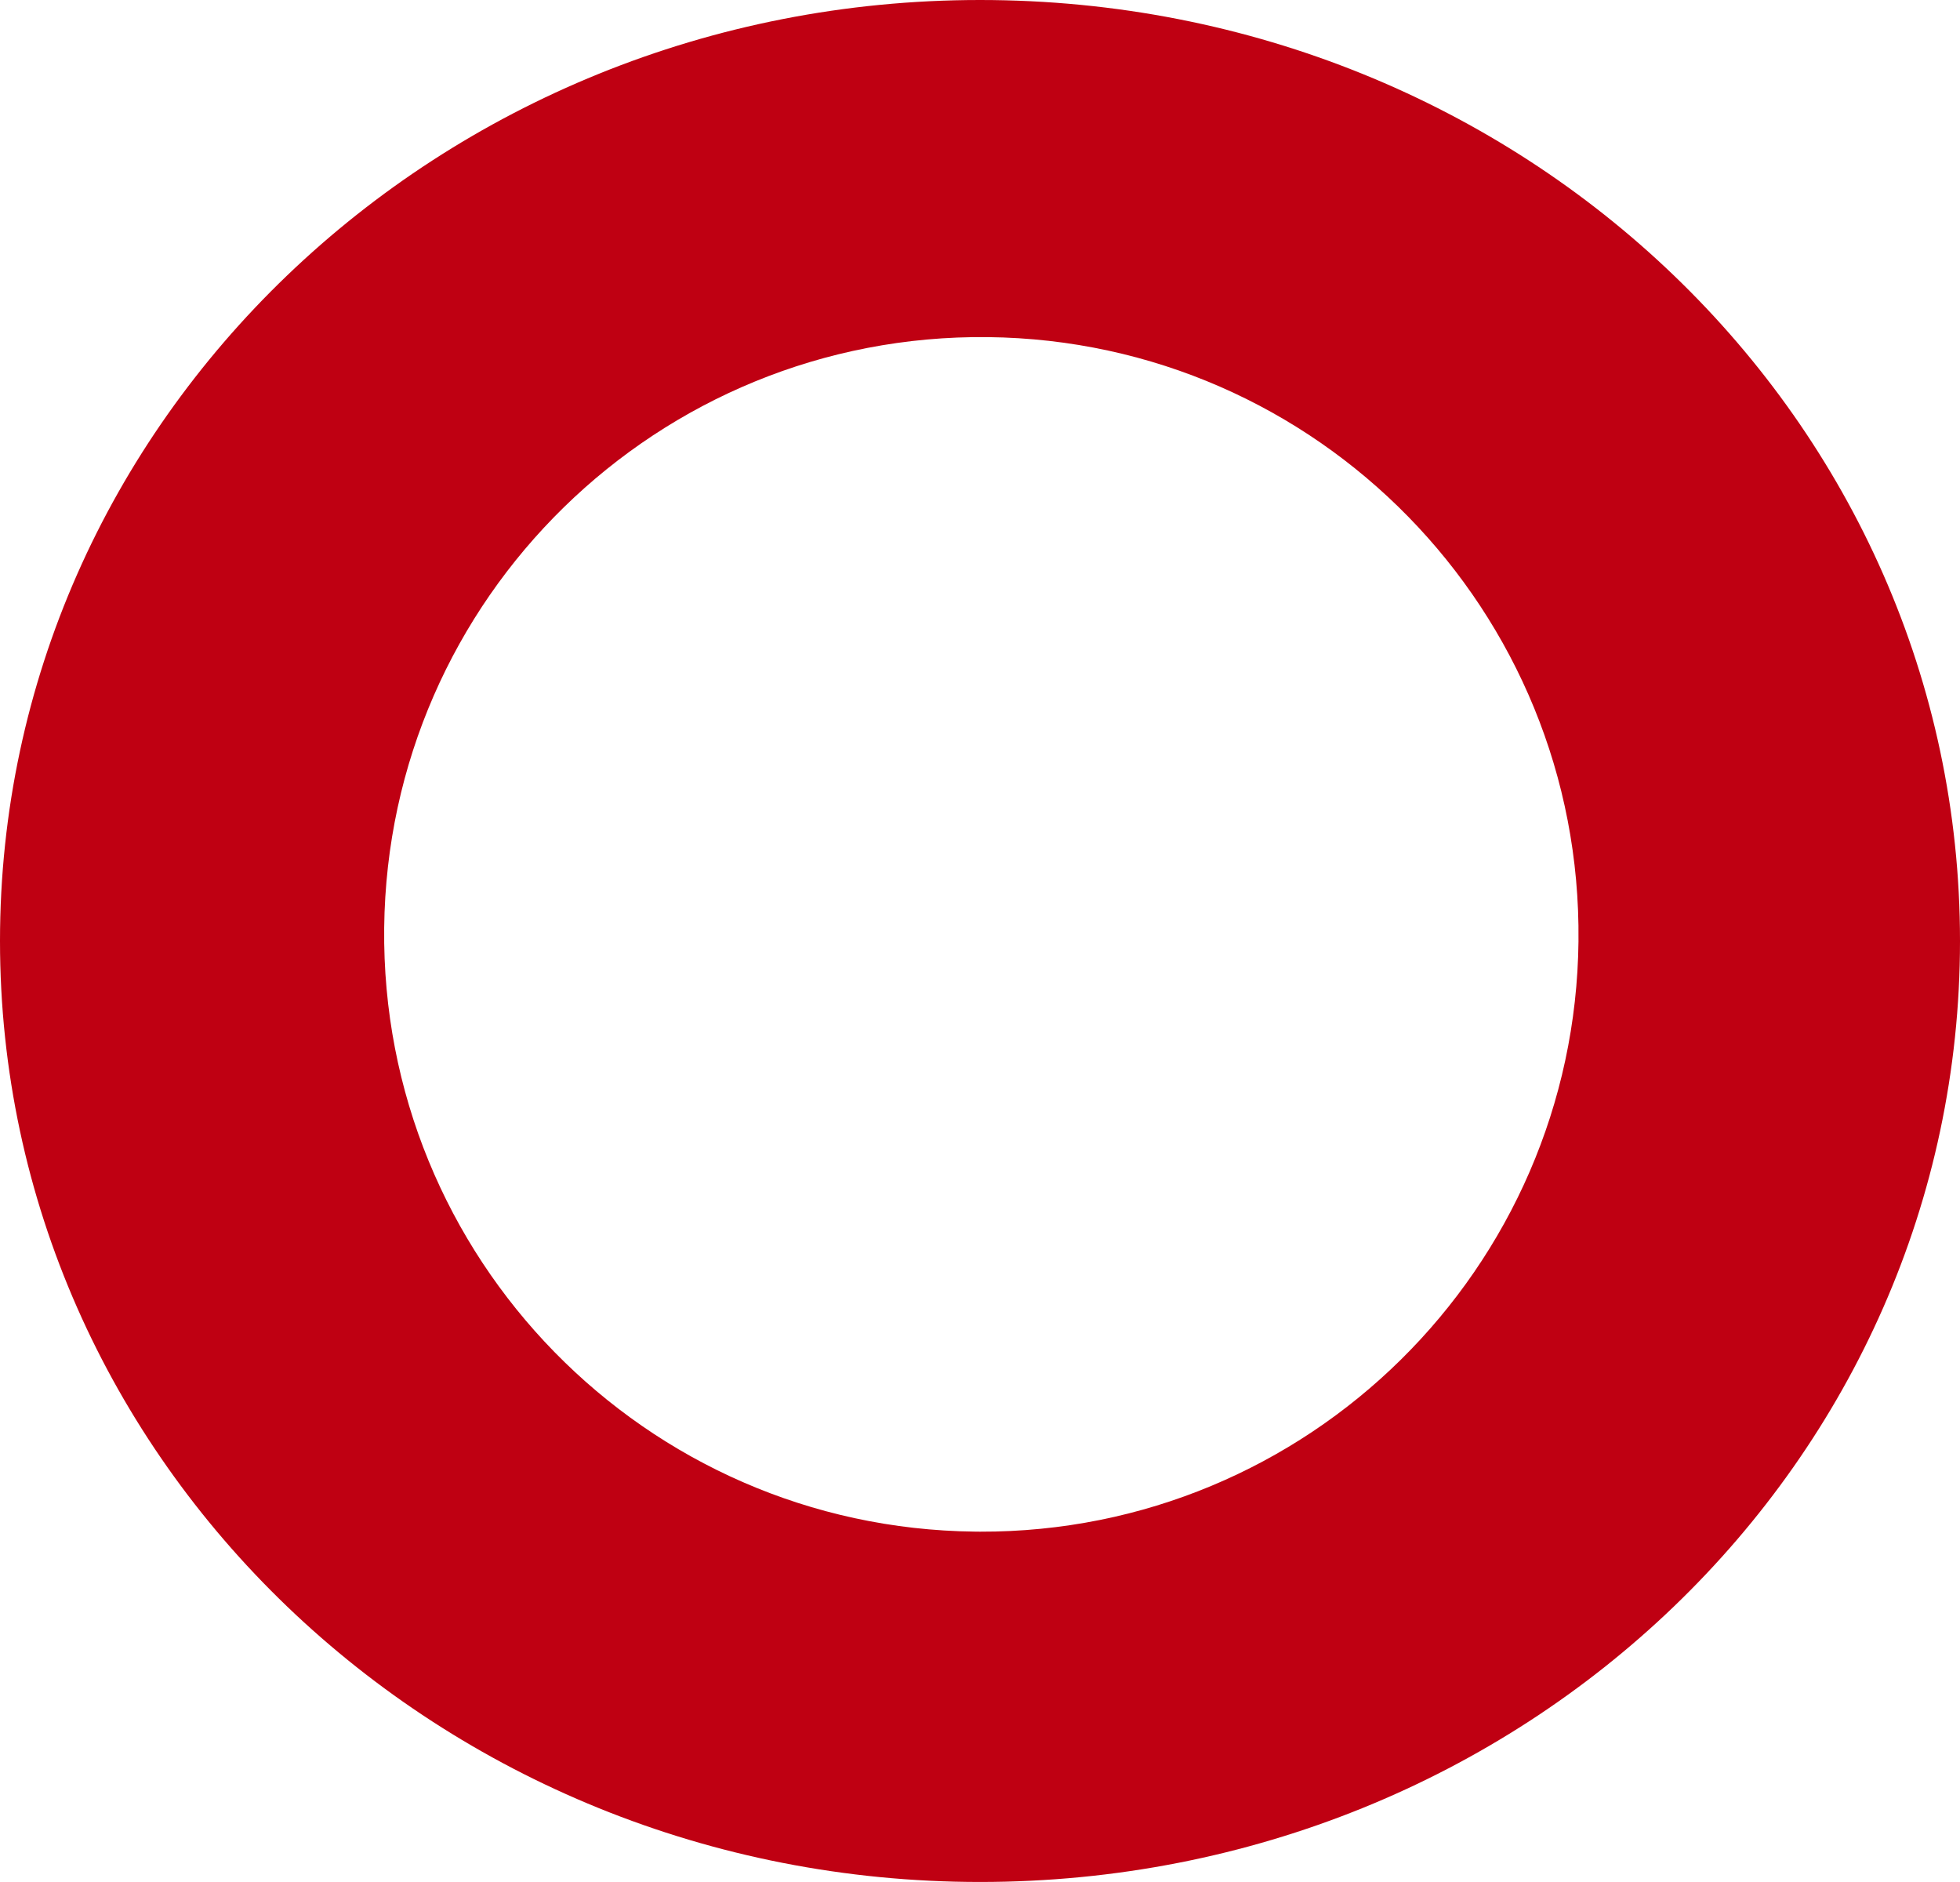 <svg xmlns="http://www.w3.org/2000/svg" xmlns:xlink="http://www.w3.org/1999/xlink" width="707.915" height="679.588" viewBox="0 0 707.915 679.588">
  <defs>
    <clipPath id="clip-path">
      <rect id="Rectangle_11" data-name="Rectangle 11" width="707.915" height="679.588" fill="none"/>
    </clipPath>
  </defs>
  <g id="Groupe_50" data-name="Groupe 50" style="mix-blend-mode: multiply;isolation: isolate">
    <g id="Groupe_49" data-name="Groupe 49" transform="translate(0 0)" clip-path="url(#clip-path)">
      <path id="Tracé_35" data-name="Tracé 35" d="M707.915,339.794c0,187.824-157.61,339.794-353.947,339.794C158.575,679.588,0,527.618,0,339.794S158.575,0,353.968,0C550.3,0,707.915,151.97,707.915,339.794m-137.8,0c1.321-119.114-94.164-216.738-213.278-218.059S140.082,215.9,138.761,335.013s94.185,216.738,213.3,218.059c.629.021,1.279.021,1.908.021,118.4.336,214.913-94.9,216.151-213.3" transform="translate(0 0)" fill="#bf0012"/>
    </g>
  </g>
</svg>
